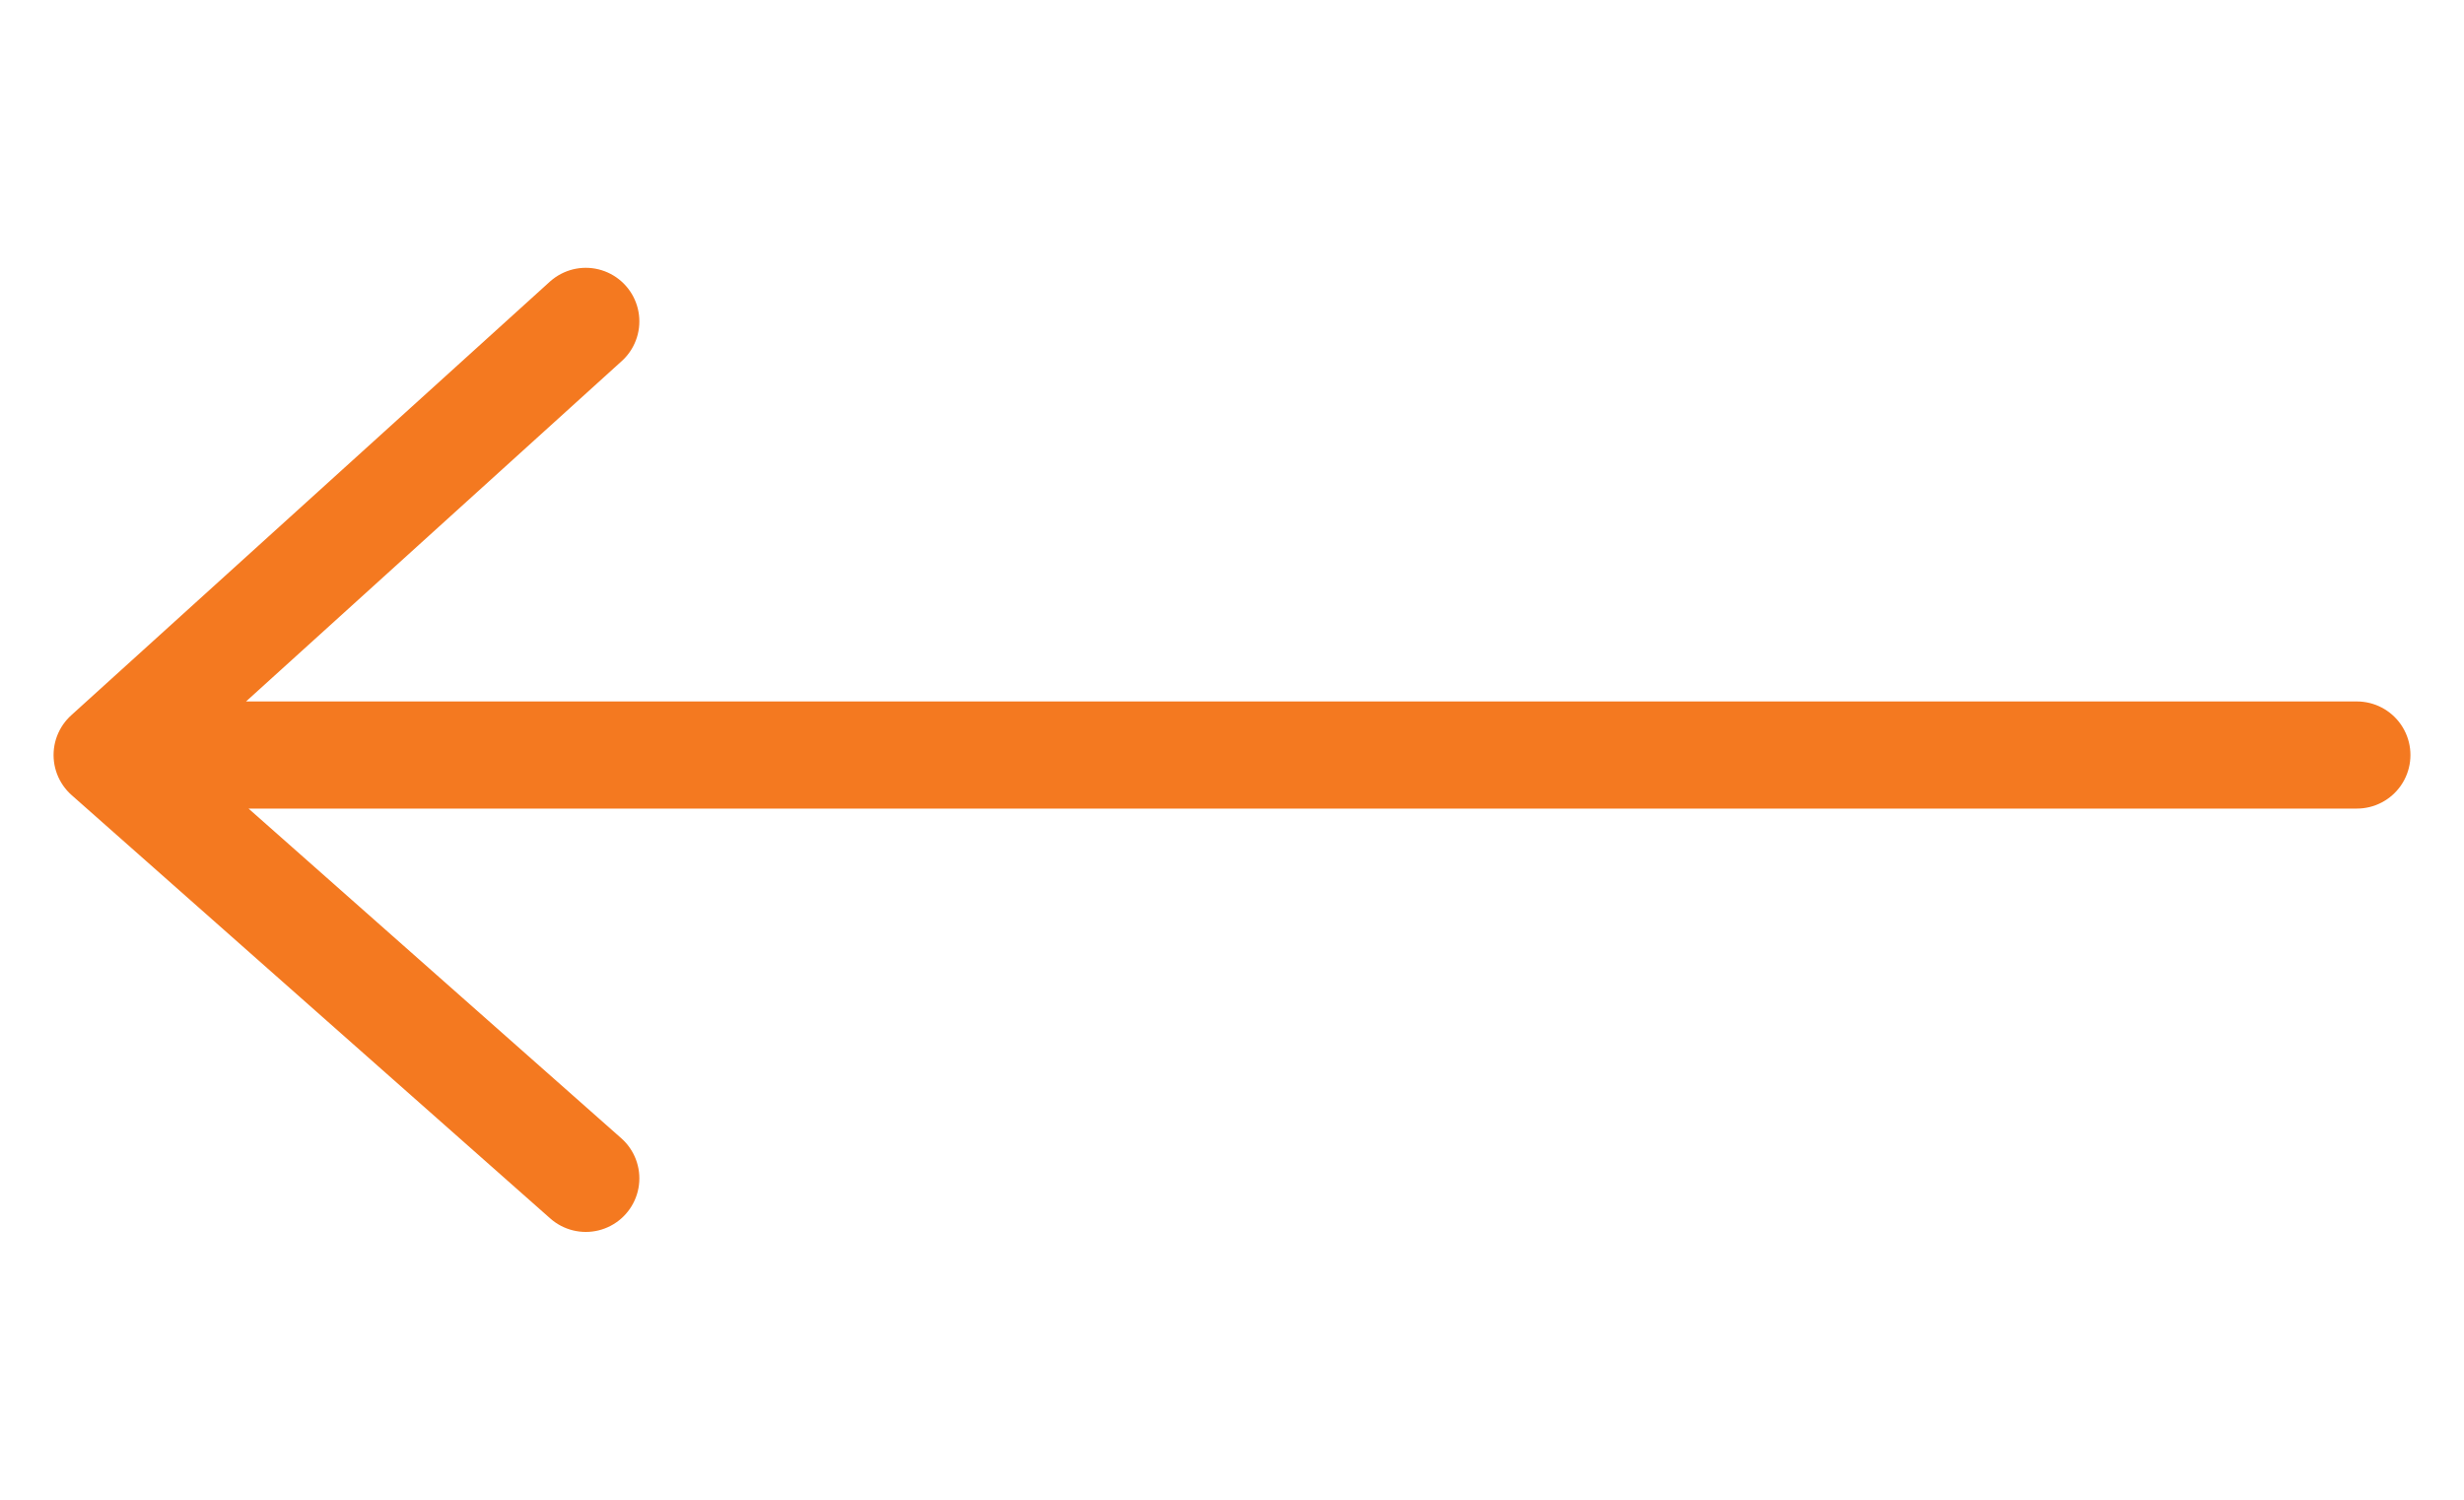 <svg width="23" height="14" viewBox="0 0 23 14" fill="none" xmlns="http://www.w3.org/2000/svg">
<path d="M22 7.048L14 7.048L1 7.048M1 7.048L5.468 11M1 7.048L5.468 3" stroke="#F47920" stroke-linecap="round" stroke-linejoin="round"/>
</svg>
